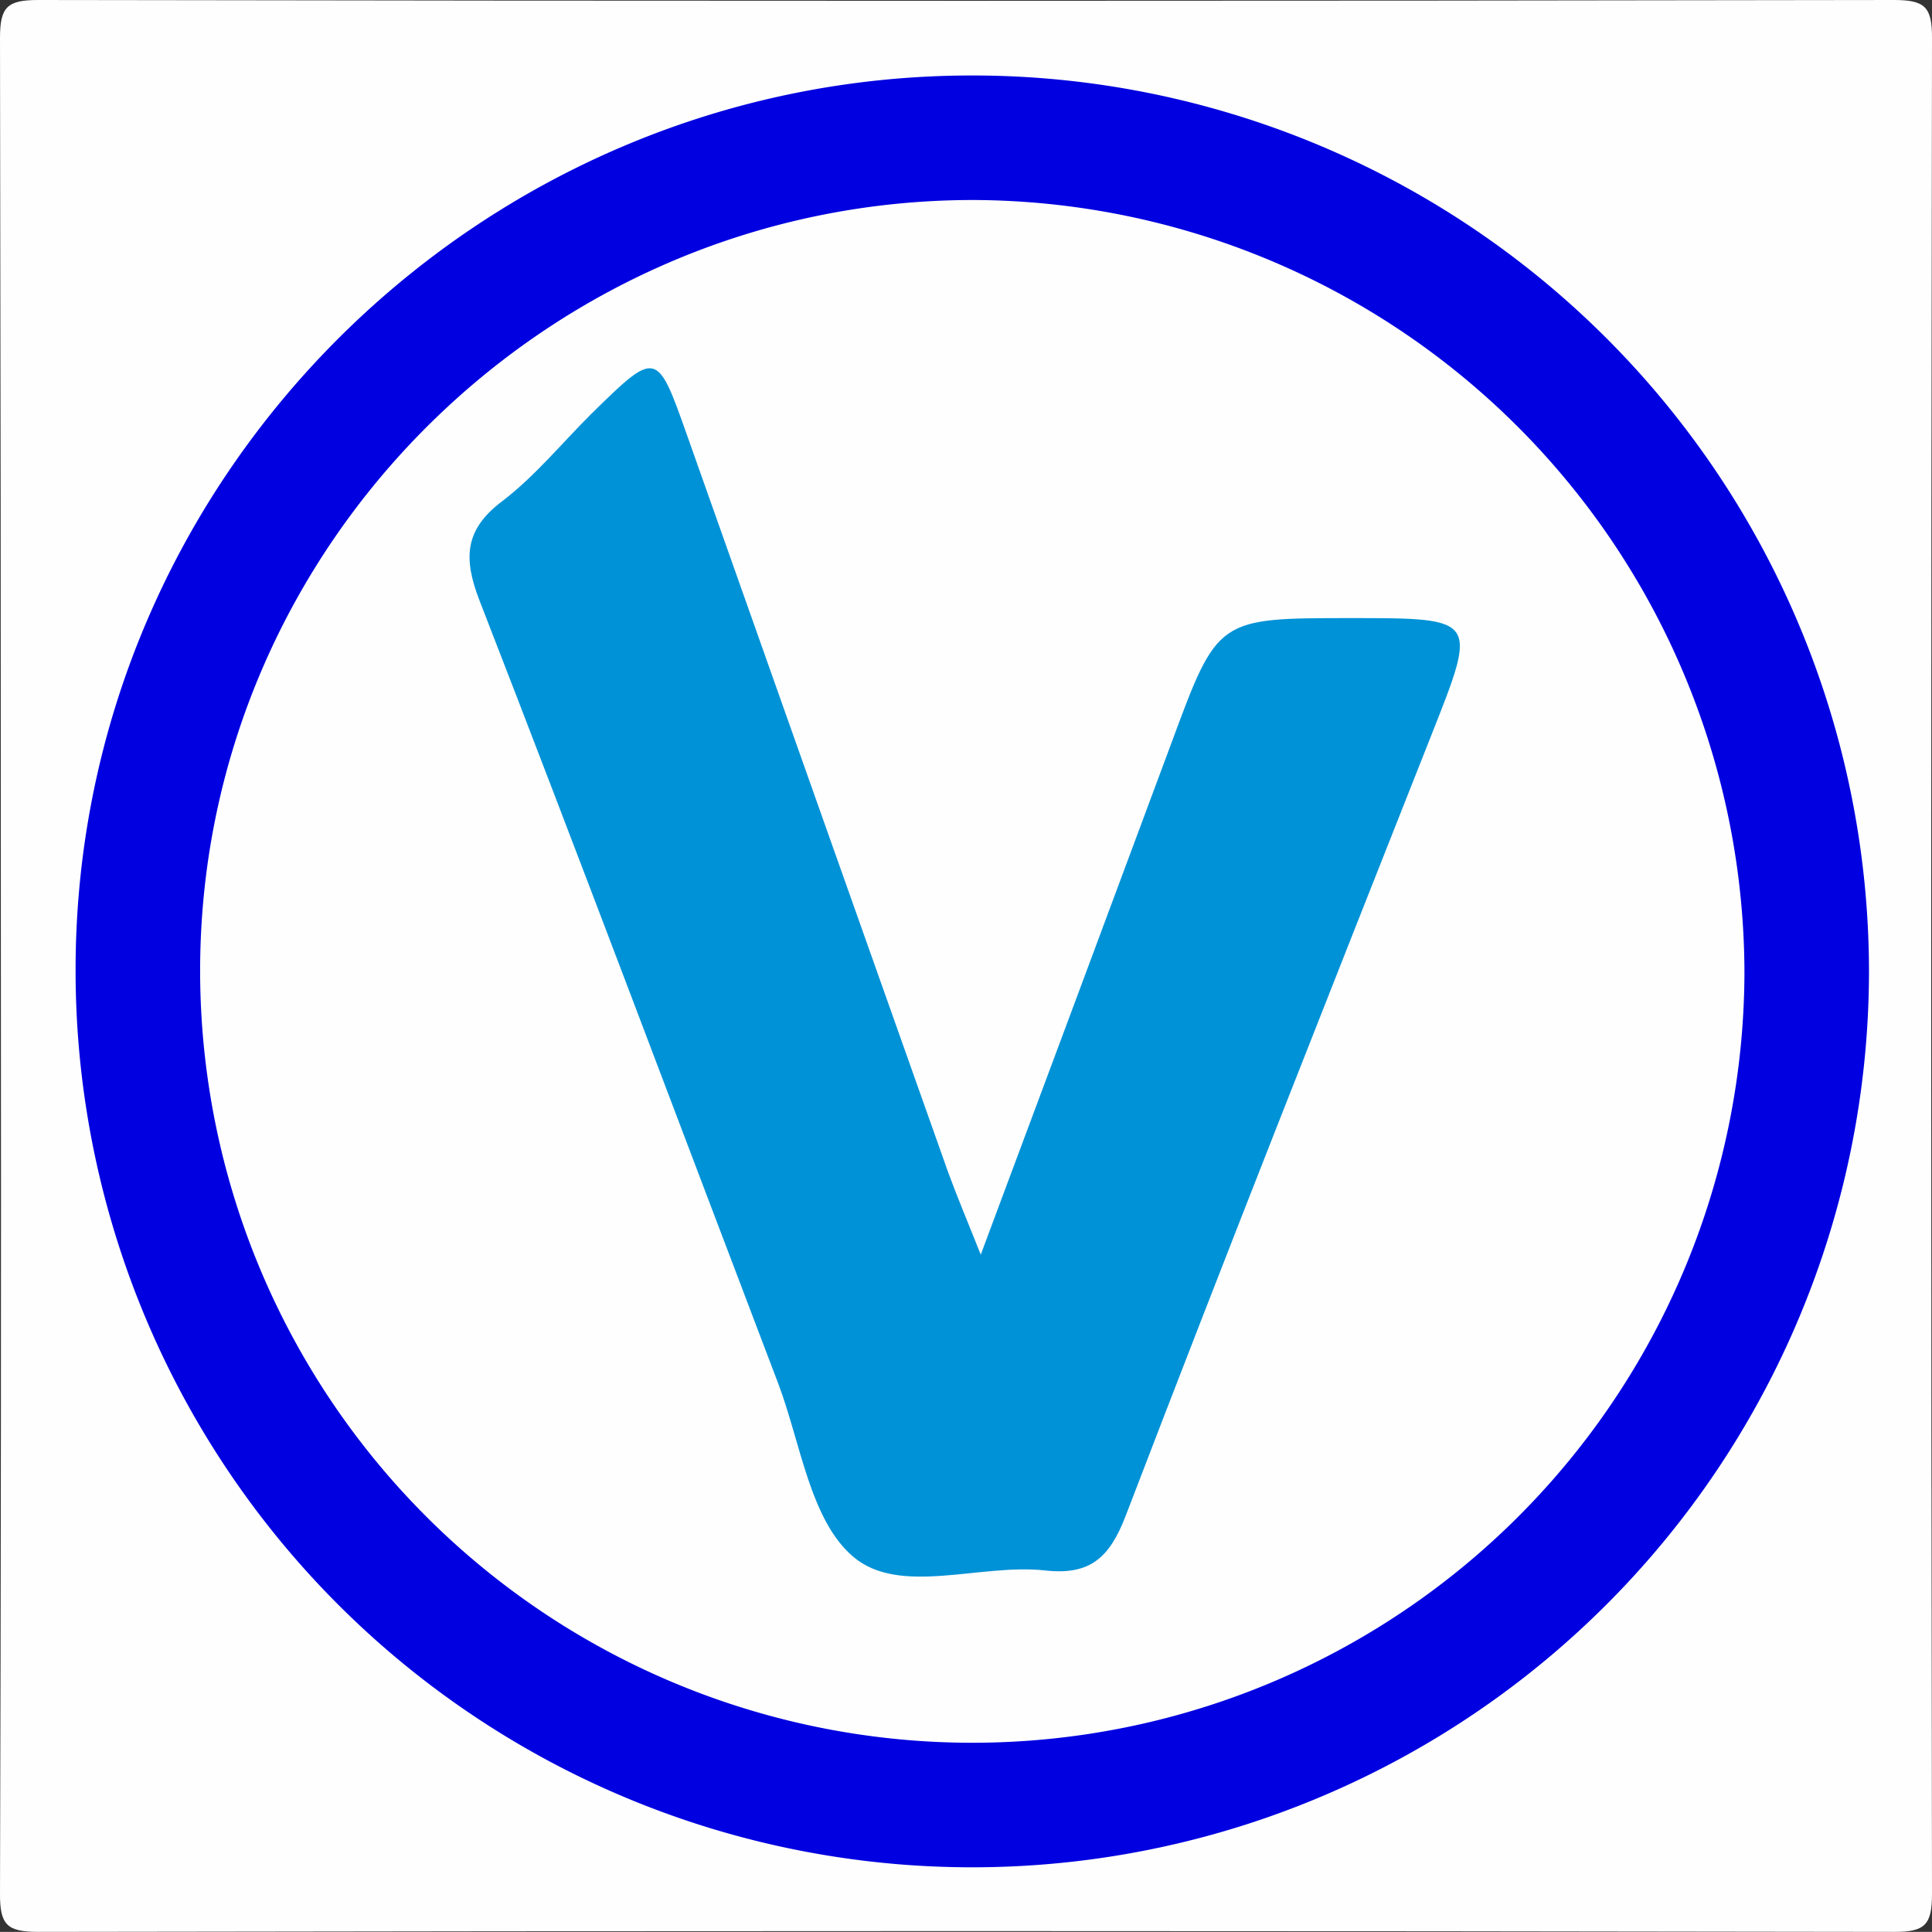<svg id="Layer_1" data-name="Layer 1" xmlns="http://www.w3.org/2000/svg" width="155.13" height="155.12" viewBox="0 0 155.13 155.12">
  <rect x="0" y="0" width="155.13" height="155.12" fill="#333333" stroke="none"/>
  <title>vens-md</title>
  <g>
    <path d="M.07,77.06q0-37-.07-74C0,.56.57,0,3.07,0q74.5.13,149,0c2.5,0,3.07.56,3.06,3.06q-.13,74.5,0,149c0,2.5-.56,3.07-3.06,3.06q-74.5-.13-149,0c-2.5,0-3.08-.56-3.07-3.06Q.11,114.56.07,77.06Z" transform="translate(0 0)" fill="#fefefe"/>
    <path d="M150.07,78.18a72,72,0,1,1-144-.49c.1-39.46,32.43-71.63,72-71.63a72,72,0,0,1,72,72Z" transform="translate(0 0)" fill="#0000e0"/>
    <path d="M140.07,78.18a62,62,0,1,1-124-.49h0c.14-34,28.13-61.72,62.24-61.63A62.15,62.15,0,0,1,140.07,78.18Z" transform="translate(0 0)" fill="#fefefe"/>
    <path d="M78.75,100.74c5.32-14.23,10.32-27.68,15.32-41.11,3.7-10,3.67-10,14.39-10,10.25,0,10.19,0,6.47,9.4-8.25,20.87-16.52,41.74-24.55,62.7-1.29,3.36-2.87,4.77-6.46,4.37-5.22-.58-11.66,2.08-15.41-1.1-3.45-2.93-4.21-9.08-6-13.85-8-21-15.87-42-24-62.91-1.31-3.38-1.24-5.7,1.82-8,2.62-2,4.77-4.64,7.14-7,5.24-5.15,5.28-5.12,7.67,1.63q10.49,29.65,21,59.28C76.84,96.06,77.66,98,78.75,100.74Z" transform="translate(0 0)" fill="#0092d7"/>
  </g>
</svg>
